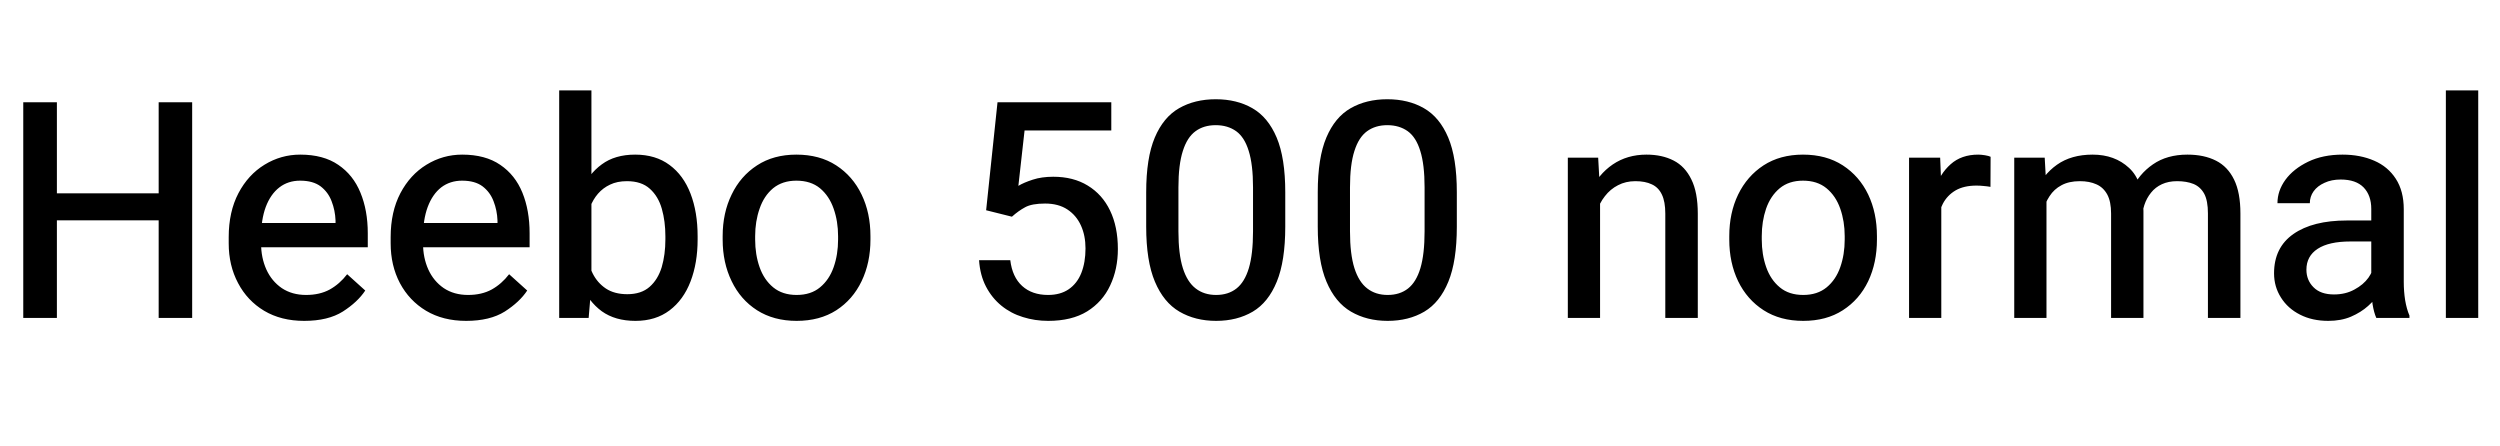 <svg xmlns="http://www.w3.org/2000/svg" xmlns:xlink="http://www.w3.org/1999/xlink" width="197.742" height="35.25"><path fill="black" d="M13.04 15.29L13.04 17.43L3.95 17.43L3.95 15.29L13.04 15.29ZM4.50 8.09L4.50 25.15L1.84 25.15L1.84 8.09L4.50 8.09ZM15.20 8.09L15.20 25.15L12.55 25.15L12.55 8.09L15.20 8.09ZM24.06 25.38L24.06 25.38Q22.23 25.38 20.89 24.58Q19.56 23.78 18.83 22.39Q18.09 21 18.09 19.25L18.09 19.25L18.09 18.76Q18.09 16.75 18.86 15.28Q19.63 13.82 20.92 13.03Q22.22 12.23 23.75 12.23L23.75 12.23Q25.58 12.23 26.76 13.04Q27.94 13.84 28.51 15.24Q29.09 16.64 29.09 18.45L29.09 18.45L29.09 19.56L19.44 19.56L19.44 17.64L26.54 17.64L26.54 17.44Q26.51 16.64 26.23 15.92Q25.96 15.20 25.36 14.74Q24.76 14.29 23.74 14.29L23.74 14.29Q22.79 14.29 22.10 14.82Q21.40 15.36 21.02 16.37Q20.65 17.37 20.65 18.76L20.65 18.76L20.65 19.25Q20.65 20.39 21.07 21.32Q21.49 22.24 22.29 22.79Q23.10 23.33 24.21 23.33L24.21 23.33Q25.29 23.33 26.08 22.90Q26.87 22.46 27.46 21.69L27.46 21.69L28.89 22.98Q28.29 23.89 27.12 24.64Q25.95 25.38 24.06 25.38ZM36.87 25.38L36.87 25.38Q35.04 25.38 33.70 24.58Q32.37 23.78 31.63 22.39Q30.90 21 30.90 19.25L30.90 19.25L30.90 18.76Q30.90 16.75 31.67 15.28Q32.44 13.82 33.73 13.03Q35.03 12.23 36.56 12.23L36.56 12.23Q38.39 12.23 39.57 13.04Q40.75 13.84 41.32 15.24Q41.89 16.64 41.89 18.45L41.89 18.45L41.89 19.56L32.25 19.56L32.25 17.64L39.35 17.64L39.35 17.44Q39.32 16.64 39.04 15.92Q38.77 15.20 38.17 14.74Q37.57 14.29 36.55 14.29L36.55 14.29Q35.60 14.29 34.90 14.82Q34.21 15.36 33.83 16.37Q33.46 17.37 33.46 18.76L33.46 18.76L33.46 19.25Q33.46 20.39 33.88 21.32Q34.30 22.24 35.10 22.79Q35.91 23.33 37.02 23.33L37.02 23.33Q38.10 23.33 38.89 22.90Q39.68 22.46 40.27 21.69L40.27 21.69L41.70 22.98Q41.10 23.89 39.93 24.64Q38.75 25.38 36.87 25.38ZM50.26 25.38L50.26 25.38Q48.66 25.38 47.60 24.62Q46.55 23.85 45.96 22.48Q45.38 21.11 45.18 19.29L45.18 19.29L45.18 18.35Q45.38 16.50 45.96 15.13Q46.55 13.76 47.60 13.00Q48.64 12.23 50.24 12.23L50.24 12.23Q51.86 12.23 52.96 13.05Q54.06 13.86 54.62 15.32Q55.18 16.78 55.18 18.69L55.18 18.69L55.18 18.94Q55.18 20.80 54.62 22.26Q54.06 23.72 52.96 24.55Q51.86 25.38 50.26 25.38ZM46.56 25.15L44.23 25.15L44.23 7.15L46.78 7.15L46.78 22.55L46.56 25.15ZM49.62 23.27L49.62 23.27Q50.72 23.27 51.38 22.69Q52.04 22.11 52.34 21.13Q52.63 20.14 52.63 18.94L52.63 18.94L52.63 18.69Q52.63 17.51 52.35 16.52Q52.07 15.53 51.40 14.93Q50.74 14.33 49.59 14.33L49.59 14.33Q48.82 14.33 48.26 14.60Q47.70 14.86 47.30 15.32Q46.91 15.77 46.68 16.37Q46.45 16.97 46.35 17.63L46.35 17.63L46.35 20.03Q46.50 20.88 46.88 21.63Q47.25 22.37 47.92 22.82Q48.60 23.27 49.62 23.27ZM57.16 18.95L57.16 18.68Q57.16 16.84 57.87 15.39Q58.57 13.93 59.88 13.08Q61.18 12.23 62.99 12.23L62.99 12.23Q64.83 12.23 66.14 13.08Q67.45 13.93 68.15 15.39Q68.85 16.84 68.85 18.68L68.85 18.68L68.85 18.95Q68.85 20.78 68.15 22.24Q67.45 23.70 66.15 24.54Q64.84 25.38 63.01 25.38L63.01 25.38Q61.20 25.38 59.88 24.54Q58.57 23.70 57.87 22.24Q57.16 20.78 57.16 18.95L57.16 18.95ZM59.73 18.68L59.73 18.95Q59.73 20.13 60.08 21.13Q60.43 22.13 61.16 22.73Q61.89 23.33 63.01 23.33L63.01 23.33Q64.14 23.33 64.86 22.73Q65.59 22.13 65.94 21.13Q66.29 20.13 66.29 18.95L66.29 18.95L66.29 18.68Q66.29 17.51 65.94 16.51Q65.59 15.50 64.86 14.89Q64.13 14.29 62.99 14.29L62.99 14.29Q61.89 14.29 61.15 14.89Q60.42 15.50 60.08 16.51Q59.73 17.51 59.73 18.68L59.73 18.68ZM80.04 17.14L78 16.63L78.90 8.09L87.90 8.09L87.90 10.32L81.04 10.32L80.55 14.70Q80.98 14.44 81.69 14.21Q82.39 13.98 83.31 13.98L83.31 13.98Q84.90 13.98 86.04 14.68Q87.19 15.38 87.80 16.65Q88.42 17.93 88.42 19.70L88.42 19.70Q88.42 21.29 87.81 22.58Q87.21 23.87 85.99 24.63Q84.77 25.38 82.91 25.38L82.91 25.38Q81.86 25.38 80.91 25.08Q79.96 24.79 79.21 24.18Q78.46 23.57 77.99 22.67Q77.52 21.77 77.44 20.58L77.44 20.58L79.91 20.58Q80.07 21.91 80.85 22.62Q81.63 23.33 82.90 23.33L82.90 23.33Q83.87 23.33 84.53 22.88Q85.20 22.42 85.53 21.59Q85.86 20.75 85.86 19.65L85.86 19.65Q85.86 18.63 85.50 17.84Q85.14 17.04 84.43 16.57Q83.72 16.10 82.66 16.10L82.66 16.10Q81.62 16.10 81.09 16.39Q80.55 16.68 80.04 17.14L80.04 17.14ZM101.66 15.21L101.66 17.93Q101.66 20.65 100.99 22.28Q100.32 23.92 99.09 24.65Q97.85 25.38 96.19 25.38L96.19 25.38Q94.54 25.38 93.29 24.65Q92.04 23.92 91.35 22.28Q90.66 20.65 90.66 17.93L90.66 17.93L90.66 15.21Q90.66 12.49 91.34 10.88Q92.02 9.27 93.26 8.56Q94.50 7.85 96.16 7.85L96.16 7.85Q97.83 7.85 99.06 8.56Q100.30 9.27 100.98 10.88Q101.66 12.49 101.66 15.21L101.66 15.21ZM99.11 18.30L99.11 14.82Q99.11 13.02 98.77 11.94Q98.44 10.86 97.78 10.38Q97.11 9.90 96.16 9.90L96.16 9.90Q95.21 9.90 94.56 10.38Q93.90 10.86 93.56 11.94Q93.21 13.02 93.21 14.82L93.21 14.82L93.21 18.30Q93.21 20.10 93.56 21.21Q93.91 22.31 94.58 22.82Q95.24 23.33 96.19 23.33L96.19 23.33Q97.15 23.33 97.80 22.82Q98.45 22.31 98.78 21.21Q99.11 20.10 99.11 18.30L99.11 18.30ZM115.23 15.21L115.23 17.93Q115.23 20.65 114.56 22.28Q113.89 23.92 112.66 24.65Q111.42 25.38 109.76 25.38L109.76 25.38Q108.11 25.38 106.86 24.65Q105.61 23.92 104.92 22.28Q104.23 20.65 104.23 17.93L104.23 17.93L104.23 15.21Q104.23 12.49 104.91 10.88Q105.59 9.27 106.83 8.56Q108.07 7.85 109.73 7.85L109.73 7.85Q111.40 7.85 112.63 8.56Q113.87 9.27 114.55 10.88Q115.23 12.49 115.23 15.21L115.23 15.21ZM112.68 18.30L112.68 14.82Q112.68 13.02 112.34 11.94Q112.01 10.86 111.35 10.38Q110.68 9.90 109.73 9.90L109.73 9.90Q108.79 9.90 108.13 10.38Q107.47 10.86 107.13 11.94Q106.78 13.02 106.78 14.82L106.78 14.82L106.78 18.30Q106.78 20.10 107.13 21.21Q107.48 22.31 108.15 22.82Q108.81 23.33 109.76 23.33L109.76 23.33Q110.72 23.33 111.37 22.82Q112.02 22.31 112.35 21.21Q112.68 20.10 112.68 18.30L112.68 18.30ZM126.56 15.18L126.56 25.15L124.01 25.15L124.01 12.47L126.41 12.47L126.56 15.18ZM126.05 18.34L125.12 18.32Q125.14 16.54 125.78 15.16Q126.42 13.79 127.56 13.01Q128.71 12.23 130.23 12.23L130.23 12.23Q131.47 12.23 132.38 12.70Q133.28 13.16 133.78 14.19Q134.29 15.21 134.29 16.91L134.29 16.91L134.29 25.15L131.72 25.15L131.72 16.89Q131.72 15.95 131.45 15.39Q131.18 14.82 130.65 14.58Q130.13 14.33 129.35 14.33L129.35 14.33Q128.59 14.33 127.98 14.65Q127.37 14.96 126.94 15.52Q126.50 16.08 126.28 16.80Q126.05 17.52 126.05 18.34L126.05 18.34ZM136.78 18.95L136.78 18.68Q136.78 16.84 137.48 15.39Q138.19 13.93 139.49 13.08Q140.80 12.23 142.61 12.23L142.61 12.23Q144.45 12.23 145.76 13.08Q147.07 13.93 147.77 15.39Q148.46 16.84 148.46 18.68L148.46 18.68L148.46 18.95Q148.46 20.78 147.77 22.24Q147.07 23.70 145.76 24.54Q144.46 25.38 142.63 25.38L142.63 25.38Q140.81 25.38 139.50 24.54Q138.19 23.70 137.48 22.24Q136.78 20.78 136.78 18.95L136.78 18.95ZM139.35 18.68L139.35 18.95Q139.35 20.13 139.70 21.13Q140.05 22.13 140.78 22.73Q141.50 23.33 142.63 23.33L142.63 23.33Q143.75 23.33 144.48 22.73Q145.21 22.13 145.56 21.13Q145.91 20.13 145.91 18.95L145.91 18.95L145.91 18.68Q145.91 17.51 145.56 16.51Q145.21 15.50 144.47 14.89Q143.74 14.29 142.61 14.29L142.61 14.29Q141.50 14.29 140.77 14.89Q140.04 15.50 139.69 16.51Q139.35 17.51 139.35 18.68L139.35 18.68ZM153.55 14.71L153.55 25.15L151.00 25.15L151.00 12.47L153.46 12.47L153.55 14.71ZM157.45 12.40L157.44 14.78Q157.16 14.73 156.89 14.71Q156.62 14.68 156.33 14.68L156.33 14.68Q155.34 14.68 154.68 15.06Q154.02 15.45 153.67 16.12Q153.32 16.79 153.25 17.70L153.25 17.70L152.60 17.87Q152.60 16.30 153.02 15.02Q153.43 13.75 154.29 12.99Q155.14 12.23 156.47 12.23L156.47 12.23Q156.70 12.23 157.01 12.28Q157.31 12.33 157.45 12.40L157.45 12.40ZM161.87 15.02L161.87 25.15L159.32 25.15L159.32 12.47L161.73 12.47L161.87 15.02ZM161.41 18.34L160.41 18.32Q160.41 16.57 160.99 15.20Q161.57 13.83 162.70 13.03Q163.83 12.23 165.52 12.23L165.52 12.23Q167.27 12.23 168.40 13.28Q169.54 14.32 169.54 16.70L169.54 16.70L169.54 25.15L166.98 25.15L166.98 16.89Q166.98 15.95 166.68 15.39Q166.37 14.82 165.82 14.58Q165.27 14.33 164.51 14.33L164.51 14.33Q163.65 14.33 163.06 14.65Q162.47 14.96 162.11 15.52Q161.74 16.08 161.58 16.80Q161.41 17.52 161.41 18.34L161.41 18.34ZM169.43 17.40L168.02 17.77Q168.04 16.29 168.60 15.03Q169.17 13.77 170.29 13.00Q171.40 12.23 173.02 12.23L173.02 12.23Q174.34 12.23 175.28 12.71Q176.21 13.18 176.71 14.21Q177.21 15.23 177.21 16.89L177.21 16.89L177.21 25.15L174.64 25.15L174.64 16.88Q174.64 15.88 174.35 15.33Q174.05 14.78 173.50 14.55Q172.95 14.33 172.20 14.33L172.20 14.33Q171.52 14.33 171 14.57Q170.48 14.81 170.14 15.24Q169.79 15.67 169.61 16.22Q169.43 16.77 169.43 17.40L169.43 17.40ZM187.56 22.76L187.56 16.52Q187.56 15.46 186.96 14.83Q186.35 14.20 185.14 14.20L185.14 14.20Q184.41 14.20 183.86 14.46Q183.30 14.71 183 15.13Q182.70 15.55 182.70 16.07L182.70 16.07L180.14 16.07Q180.14 15.09 180.77 14.22Q181.41 13.35 182.57 12.79Q183.73 12.23 185.29 12.23L185.29 12.23Q186.69 12.23 187.79 12.71Q188.88 13.18 189.50 14.14Q190.13 15.11 190.13 16.55L190.13 16.55L190.13 22.29Q190.13 23.05 190.24 23.75Q190.36 24.45 190.58 24.96L190.58 24.96L190.58 25.15L187.96 25.15Q187.77 24.73 187.66 24.05Q187.56 23.38 187.56 22.76L187.56 22.76ZM187.96 17.44L187.96 19.10L185.91 19.10Q184.21 19.10 183.32 19.68Q182.43 20.26 182.43 21.33L182.43 21.33Q182.43 22.16 182.99 22.72Q183.55 23.29 184.61 23.29L184.61 23.29Q185.53 23.29 186.23 22.90Q186.94 22.52 187.34 21.96Q187.73 21.40 187.76 20.88L187.76 20.88L188.70 22.05Q188.58 22.55 188.23 23.12Q187.89 23.68 187.31 24.20Q186.74 24.71 185.95 25.05Q185.17 25.38 184.16 25.38L184.16 25.38Q182.89 25.38 181.93 24.89Q180.96 24.40 180.42 23.54Q179.87 22.68 179.87 21.62L179.87 21.62Q179.87 19.58 181.40 18.51Q182.93 17.44 185.63 17.44L185.63 17.44L187.96 17.44ZM196.02 7.15L196.02 25.15L193.46 25.15L193.46 7.15L196.02 7.15Z"/></svg>